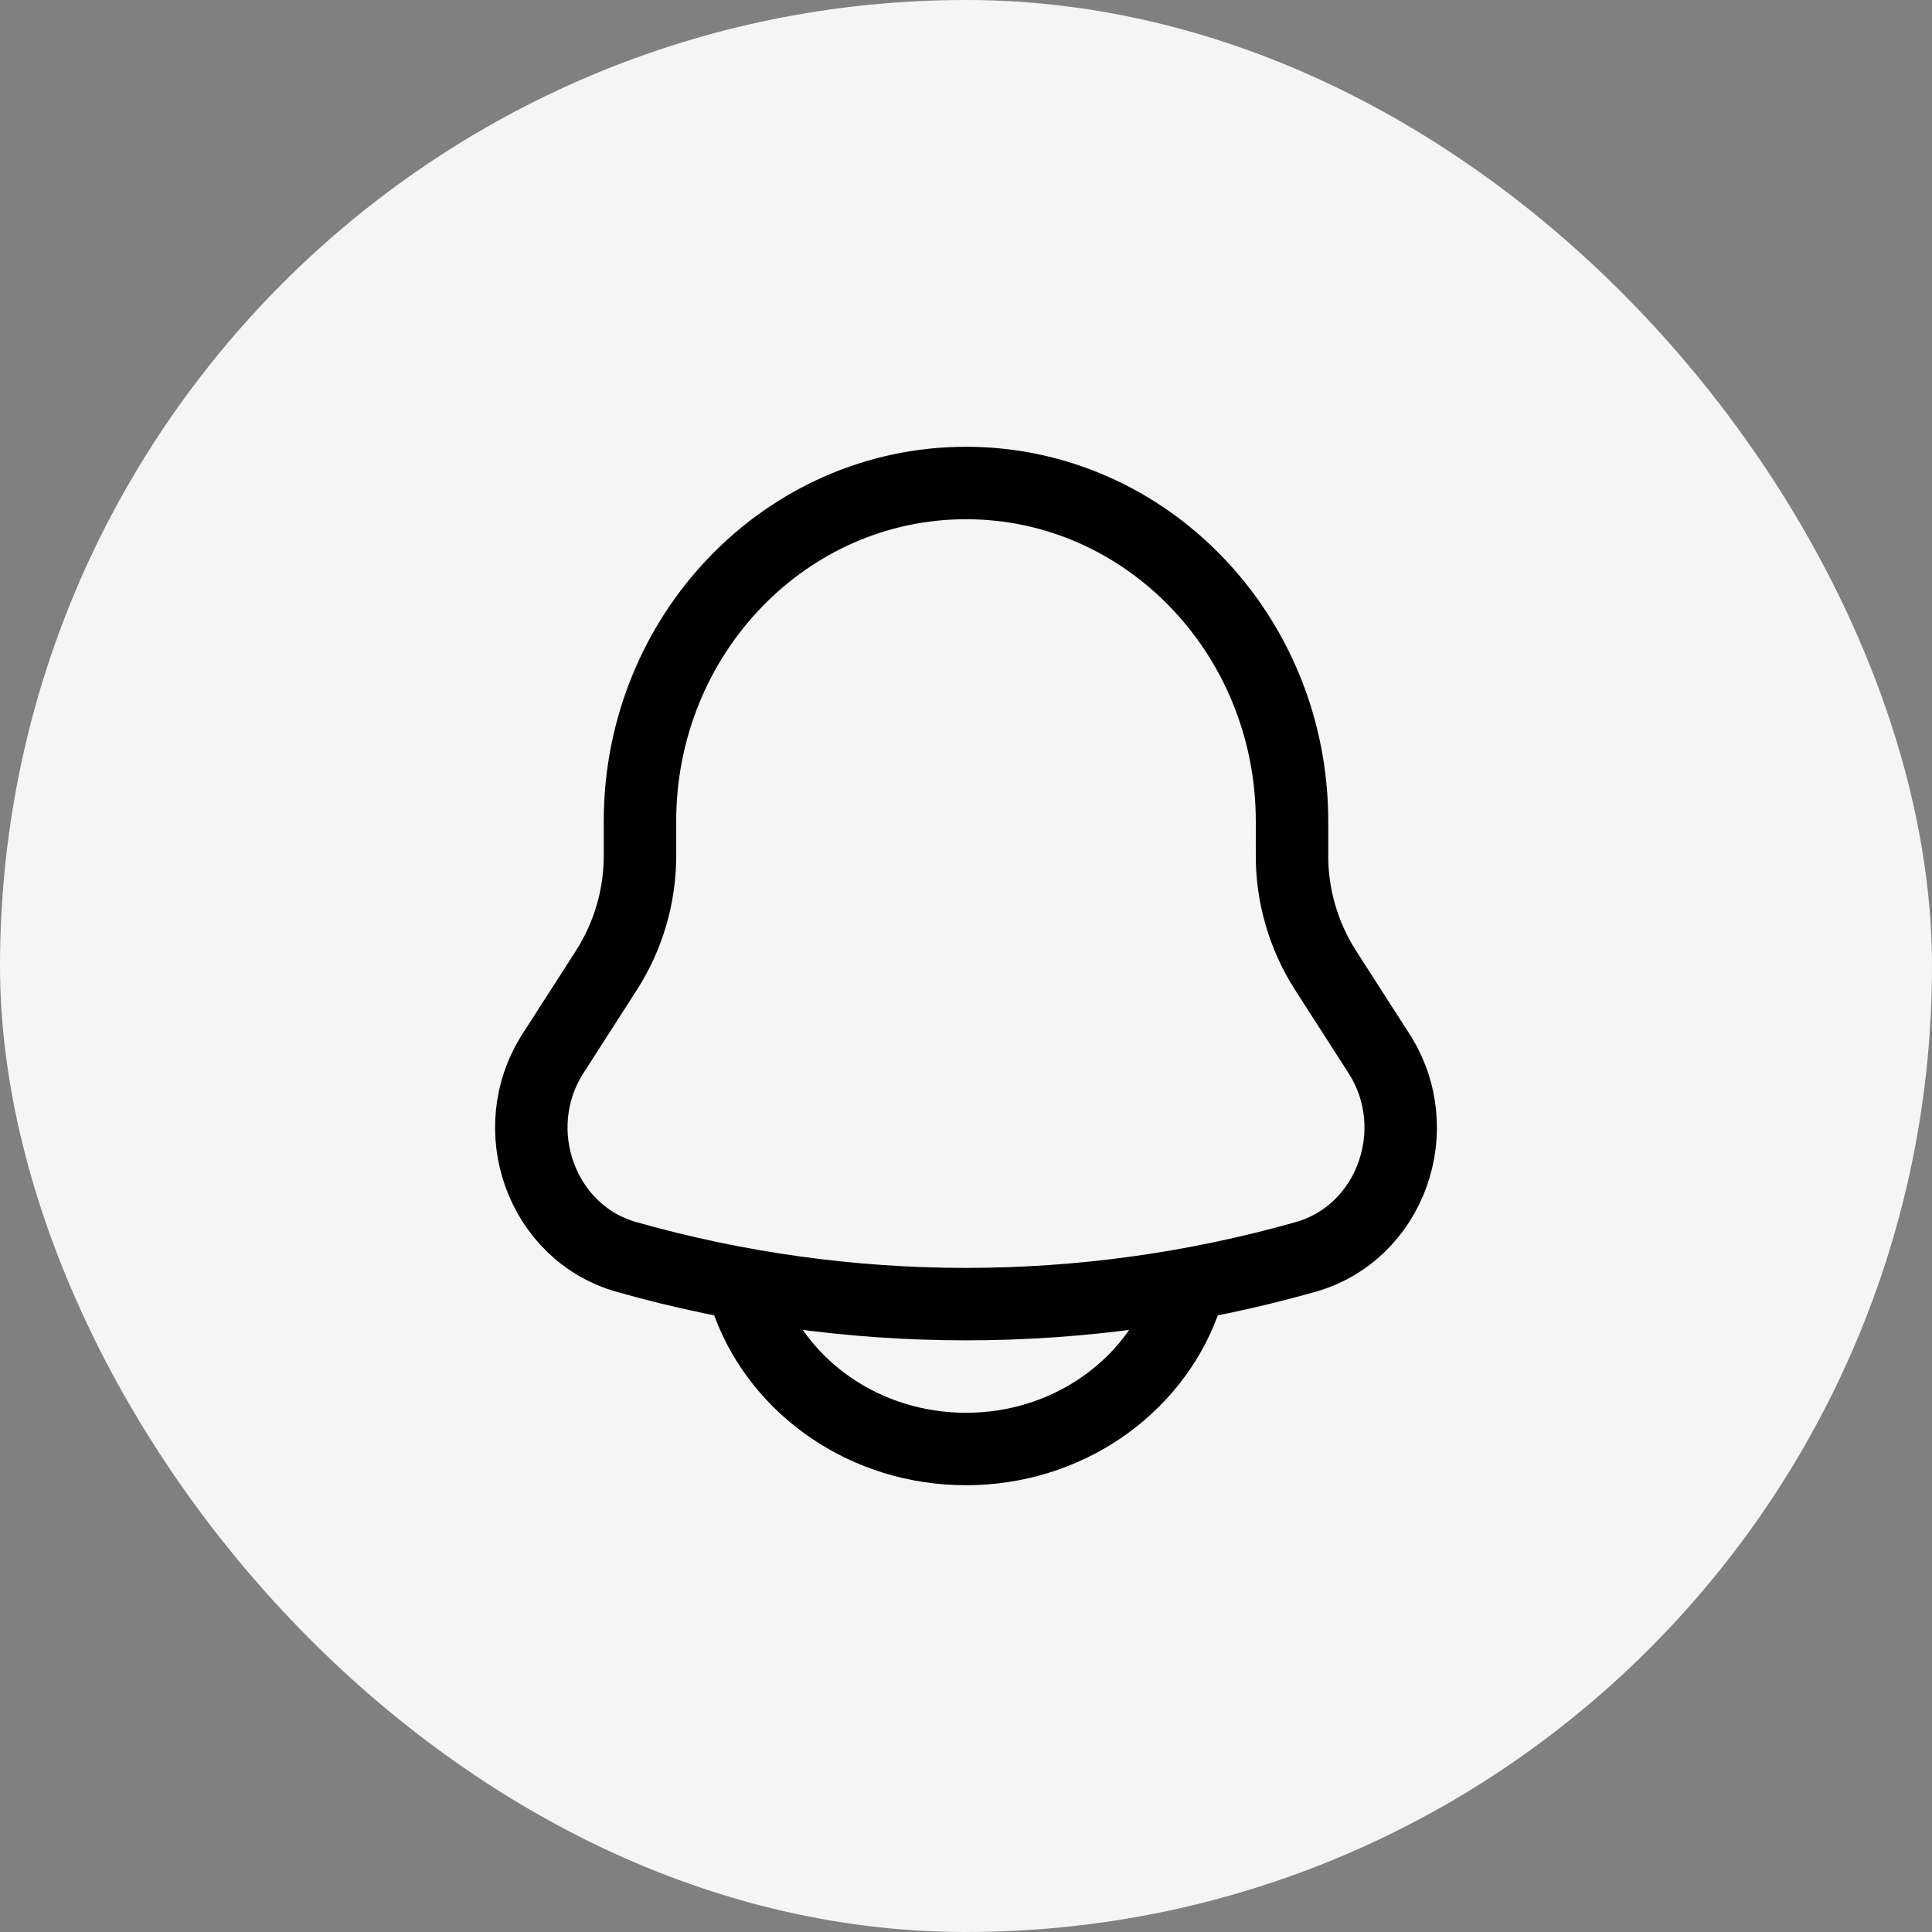 <svg width="40" height="40" viewBox="0 0 40 40" fill="none" xmlns="http://www.w3.org/2000/svg">
<rect x="0" y="0" width="40" height="40" fill="#808080" stroke="none"/>
<rect width="40" height="40" rx="20" fill="#F5F5F5"/>
<path d="M26.75 17.71V17.005C26.75 13.136 23.726 10 20 10C16.274 10 13.25 13.136 13.25 17.005V17.71C13.251 18.552 13.011 19.376 12.558 20.085L11.45 21.81C10.439 23.385 11.211 25.526 12.97 26.024C17.566 27.326 22.434 27.326 27.03 26.024C28.789 25.526 29.561 23.385 28.55 21.811L27.442 20.086C26.989 19.377 26.748 18.553 26.749 17.711L26.75 17.71Z" stroke="black" stroke-width="1.5"/>
<path d="M15.5 27C16.155 28.748 17.922 30 20 30C22.078 30 23.845 28.748 24.5 27" stroke="black" stroke-width="1.5" stroke-linecap="round"/>
</svg>
